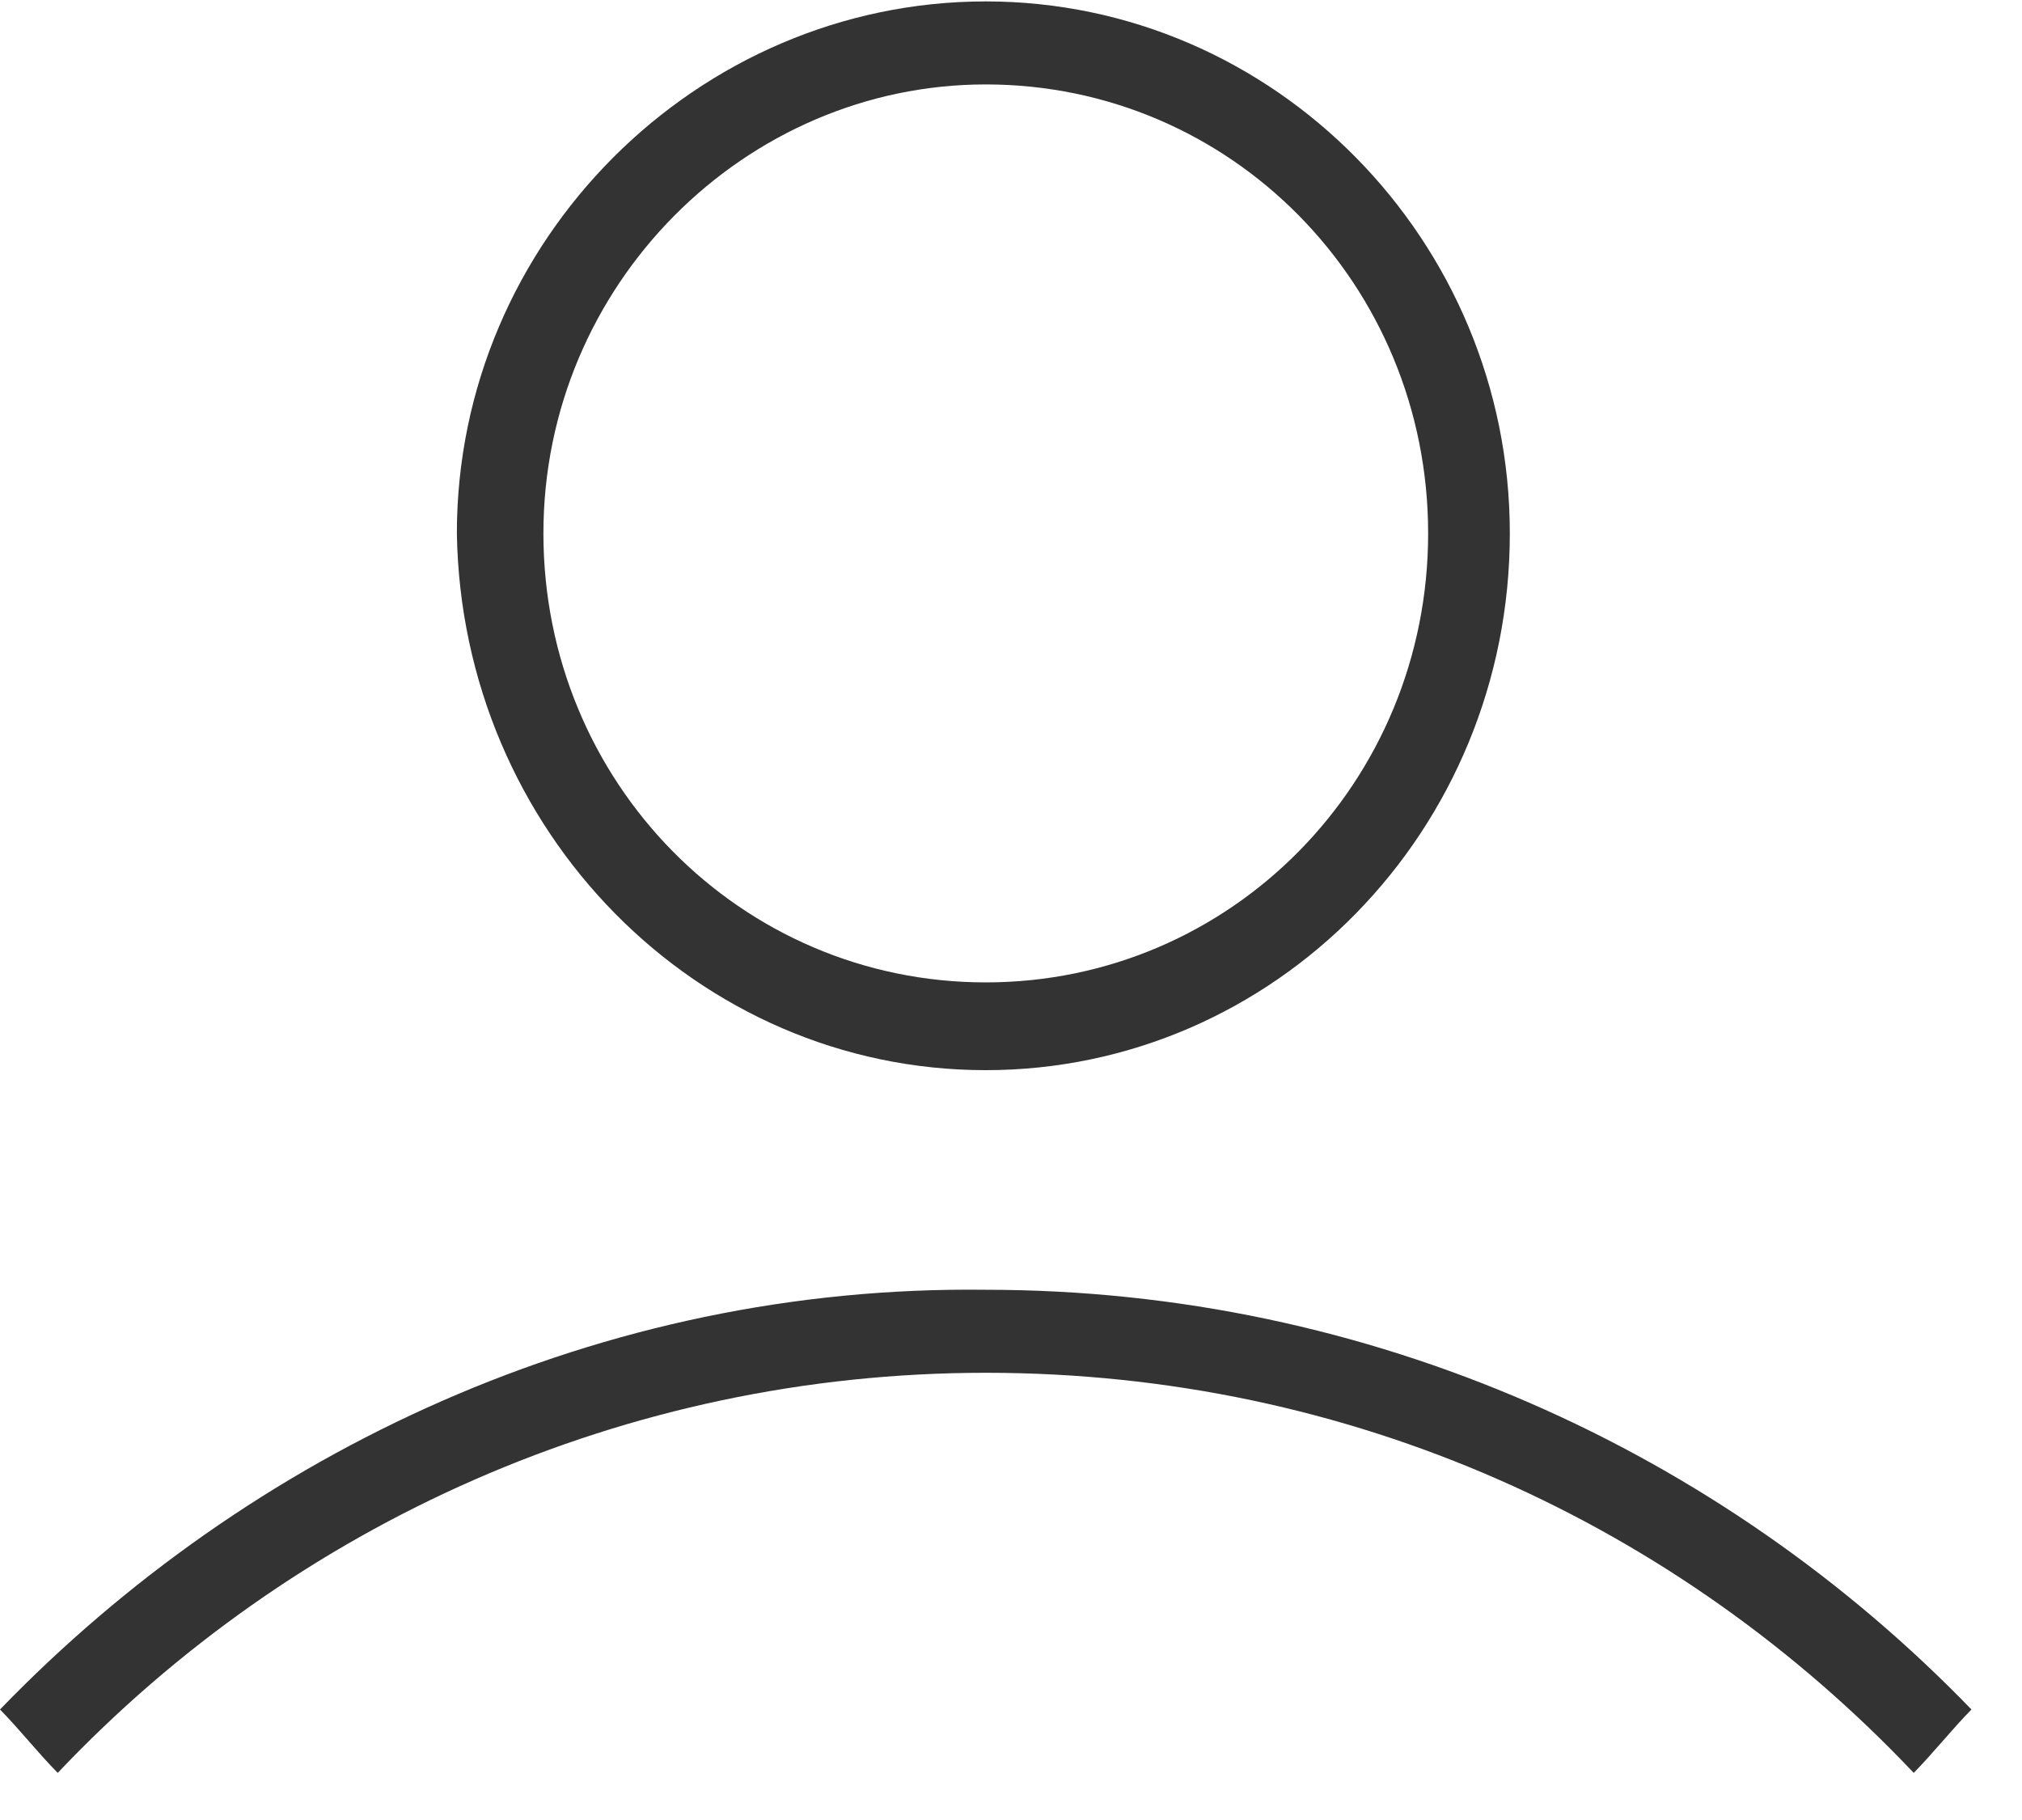 <svg width="20" height="18" viewBox="0 0 20 18" fill="none" xmlns="http://www.w3.org/2000/svg">
<path d="M9.75 10.584C12.604 10.584 14.934 8.219 14.934 5.275C14.934 2.379 12.604 0.014 9.75 0.014C6.897 0.014 4.519 2.379 4.519 5.275C4.566 8.219 6.897 10.584 9.75 10.584ZM9.75 0.835C12.176 0.835 14.126 2.814 14.126 5.275C14.126 7.737 12.176 9.716 9.75 9.716C7.325 9.716 5.375 7.737 5.375 5.275C5.375 2.814 7.372 0.835 9.75 0.835Z" fill="#333333"/>
<path d="M0 16.907C0.19 17.1 0.38 17.341 0.571 17.534C2.901 15.073 6.183 13.577 9.75 13.577C13.365 13.577 16.599 15.073 18.929 17.534C19.119 17.341 19.31 17.1 19.5 16.907C17.027 14.349 13.555 12.756 9.75 12.756C5.945 12.708 2.473 14.349 0 16.907Z" fill="#333333"/>
</svg>
